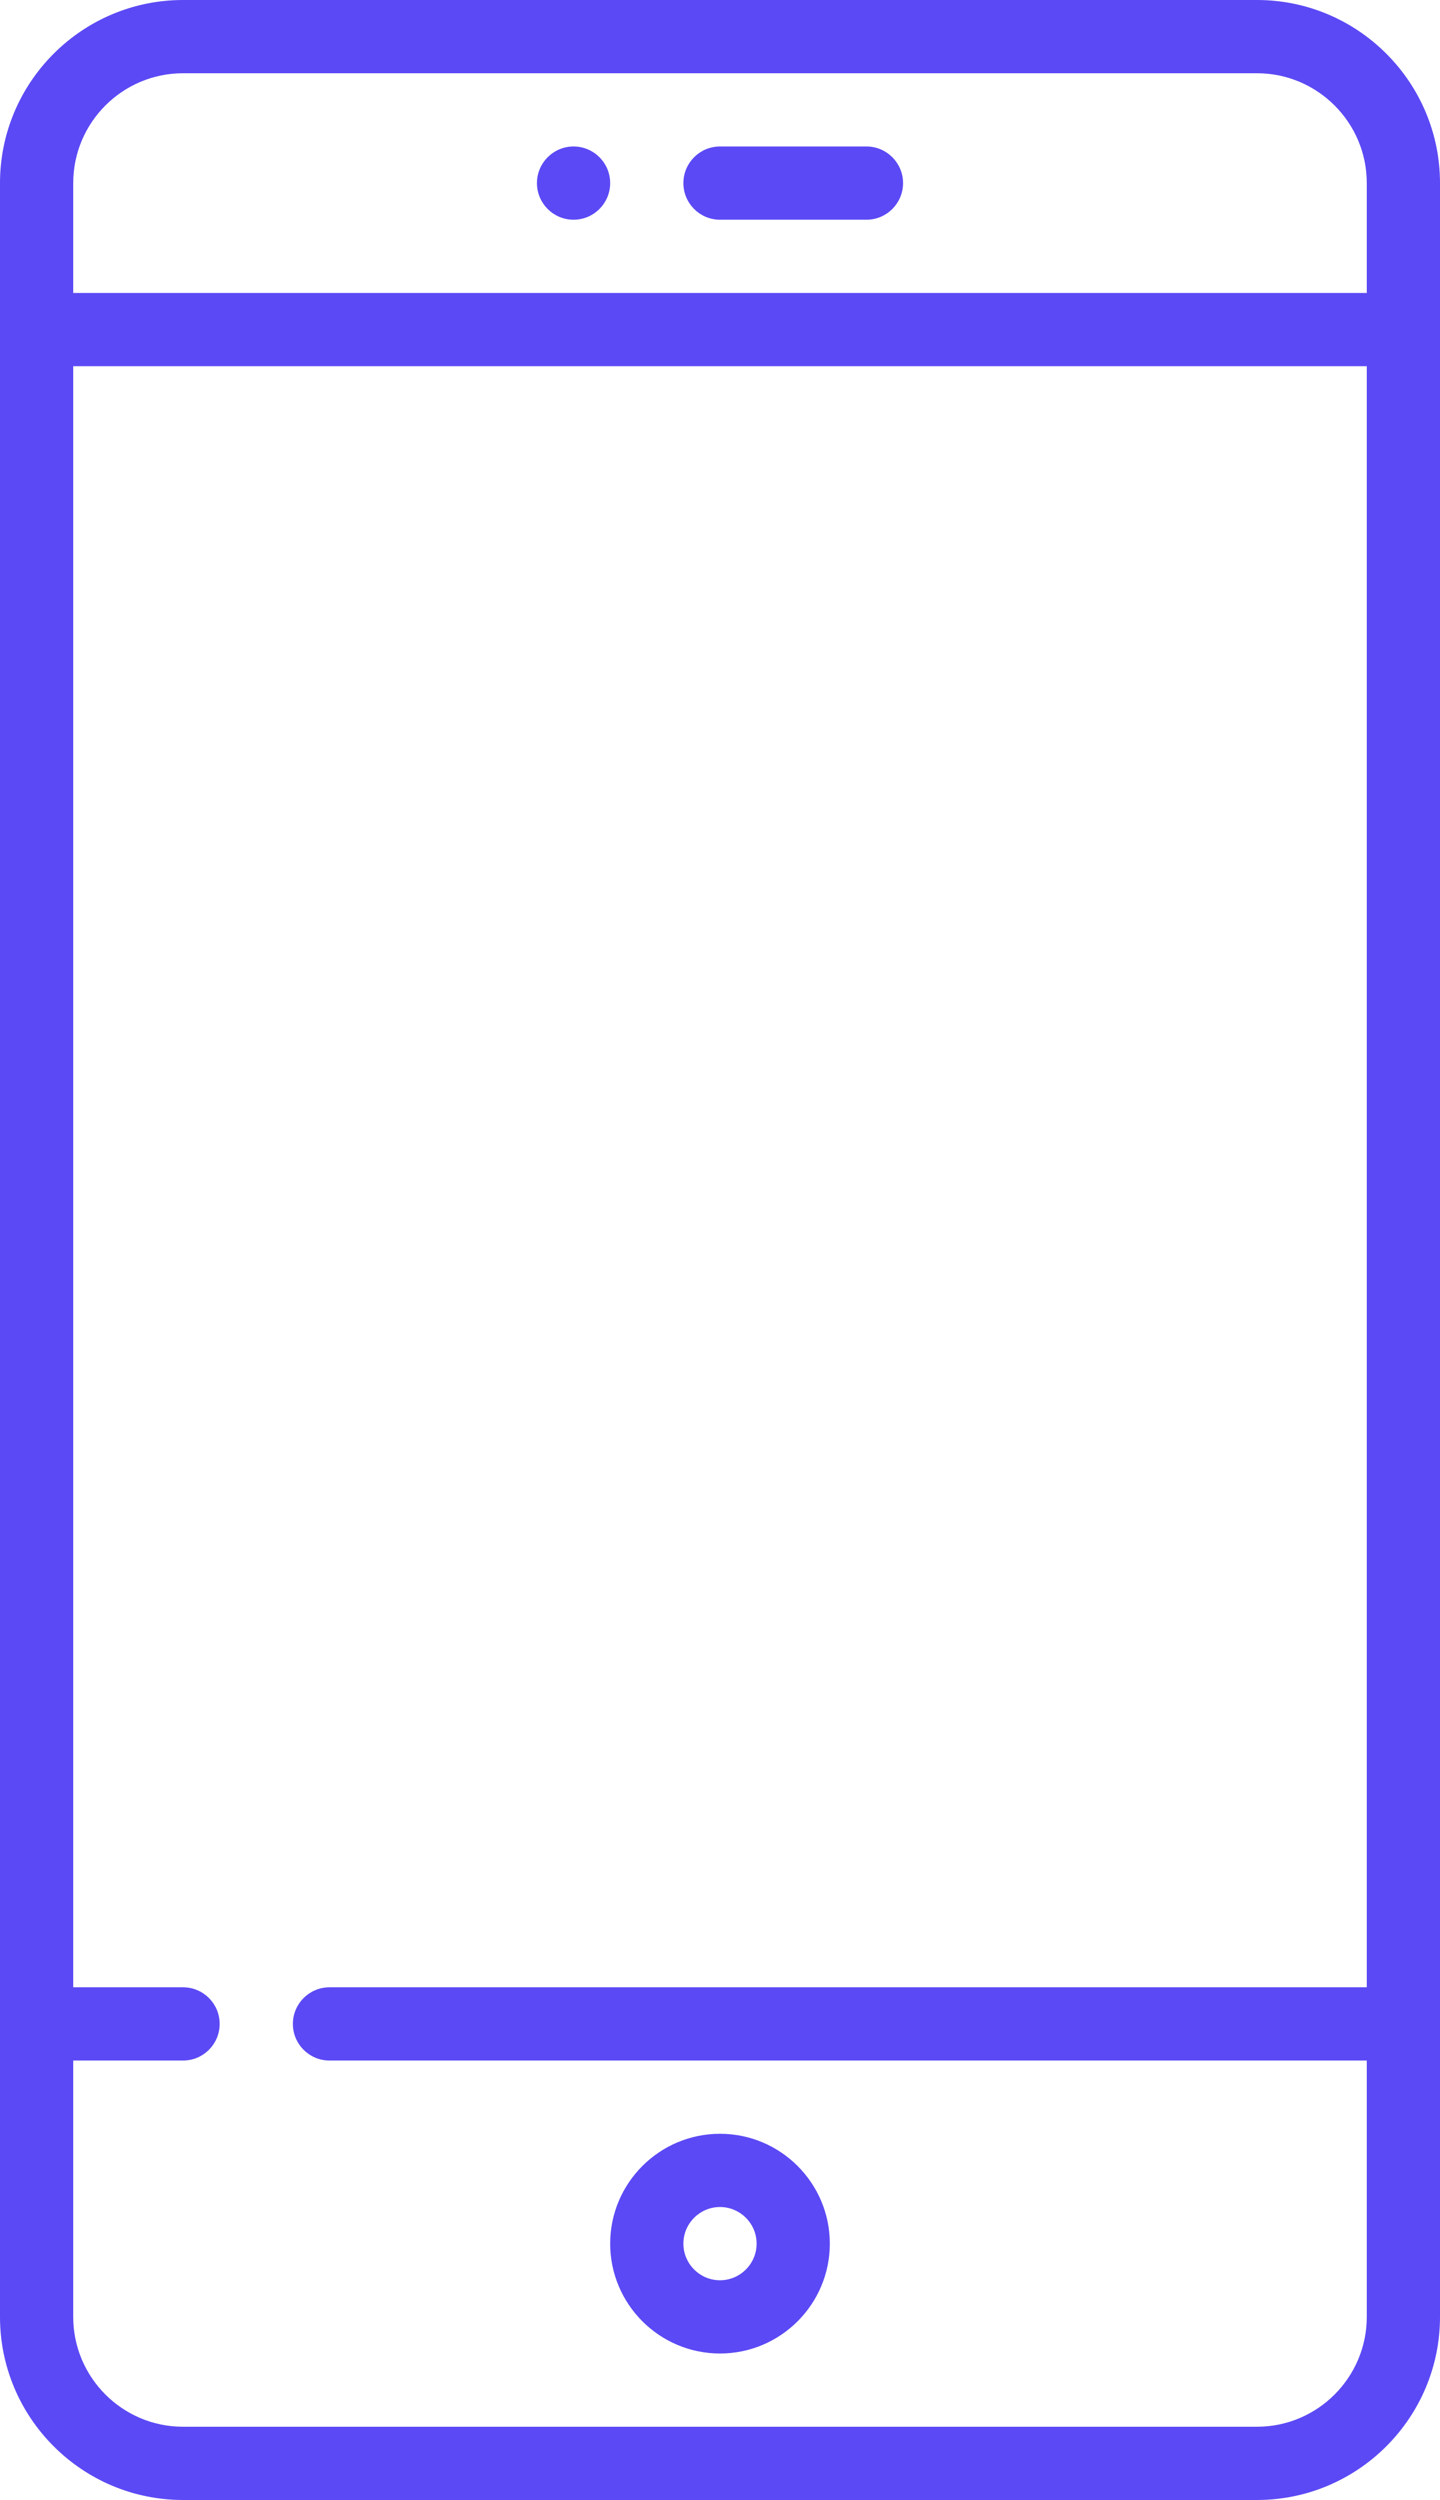 <svg xmlns="http://www.w3.org/2000/svg" xmlns:xlink="http://www.w3.org/1999/xlink" preserveAspectRatio="xMidYMid" width="295" height="512" viewBox="0 0 295 512">
  <defs>
    <style>
      .cls-1 {
        fill: #5B49F5;
        fill-rule: evenodd;
      }
    </style>
  </defs>
  <path d="M257.500,512.000 L37.500,512.000 C16.822,512.000 0.000,495.178 0.000,474.500 L0.000,37.500 C0.000,16.822 16.822,0.000 37.500,0.000 L257.500,0.000 C278.178,0.000 295.000,16.822 295.000,37.500 L295.000,474.500 C295.000,495.178 278.178,512.000 257.500,512.000 ZM280.000,37.500 C280.000,25.093 269.907,15.000 257.500,15.000 L37.500,15.000 C25.093,15.000 15.000,25.093 15.000,37.500 L15.000,60.000 L280.000,60.000 L280.000,37.500 ZM280.000,422.000 L67.500,422.000 C63.358,422.000 60.000,418.642 60.000,414.500 C60.000,410.358 63.358,407.000 67.500,407.000 L280.000,407.000 L280.000,75.000 L15.000,75.000 L15.000,407.000 L37.500,407.000 C41.642,407.000 45.000,410.358 45.000,414.500 C45.000,418.642 41.642,422.000 37.500,422.000 L15.000,422.000 L15.000,474.500 C15.000,486.907 25.093,497.000 37.500,497.000 L257.500,497.000 C269.907,497.000 280.000,486.907 280.000,474.500 L280.000,422.000 ZM147.500,482.000 C135.093,482.000 125.000,471.907 125.000,459.500 C125.000,447.093 135.093,437.000 147.500,437.000 C159.907,437.000 170.000,447.093 170.000,459.500 C170.000,471.907 159.907,482.000 147.500,482.000 ZM147.500,452.000 C143.364,452.000 140.000,455.364 140.000,459.500 C140.000,463.636 143.364,467.000 147.500,467.000 C151.636,467.000 155.000,463.636 155.000,459.500 C155.000,455.364 151.636,452.000 147.500,452.000 ZM117.500,30.000 C121.642,30.000 125.000,33.358 125.000,37.500 C125.000,41.642 121.642,45.000 117.500,45.000 C113.358,45.000 110.000,41.642 110.000,37.500 C110.000,33.358 113.358,30.000 117.500,30.000 ZM147.500,30.000 L177.500,30.000 C181.642,30.000 185.000,33.358 185.000,37.500 C185.000,41.642 181.642,45.000 177.500,45.000 L147.500,45.000 C143.358,45.000 140.000,41.642 140.000,37.500 C140.000,33.358 143.358,30.000 147.500,30.000 Z" class="cls-1"/>
</svg>